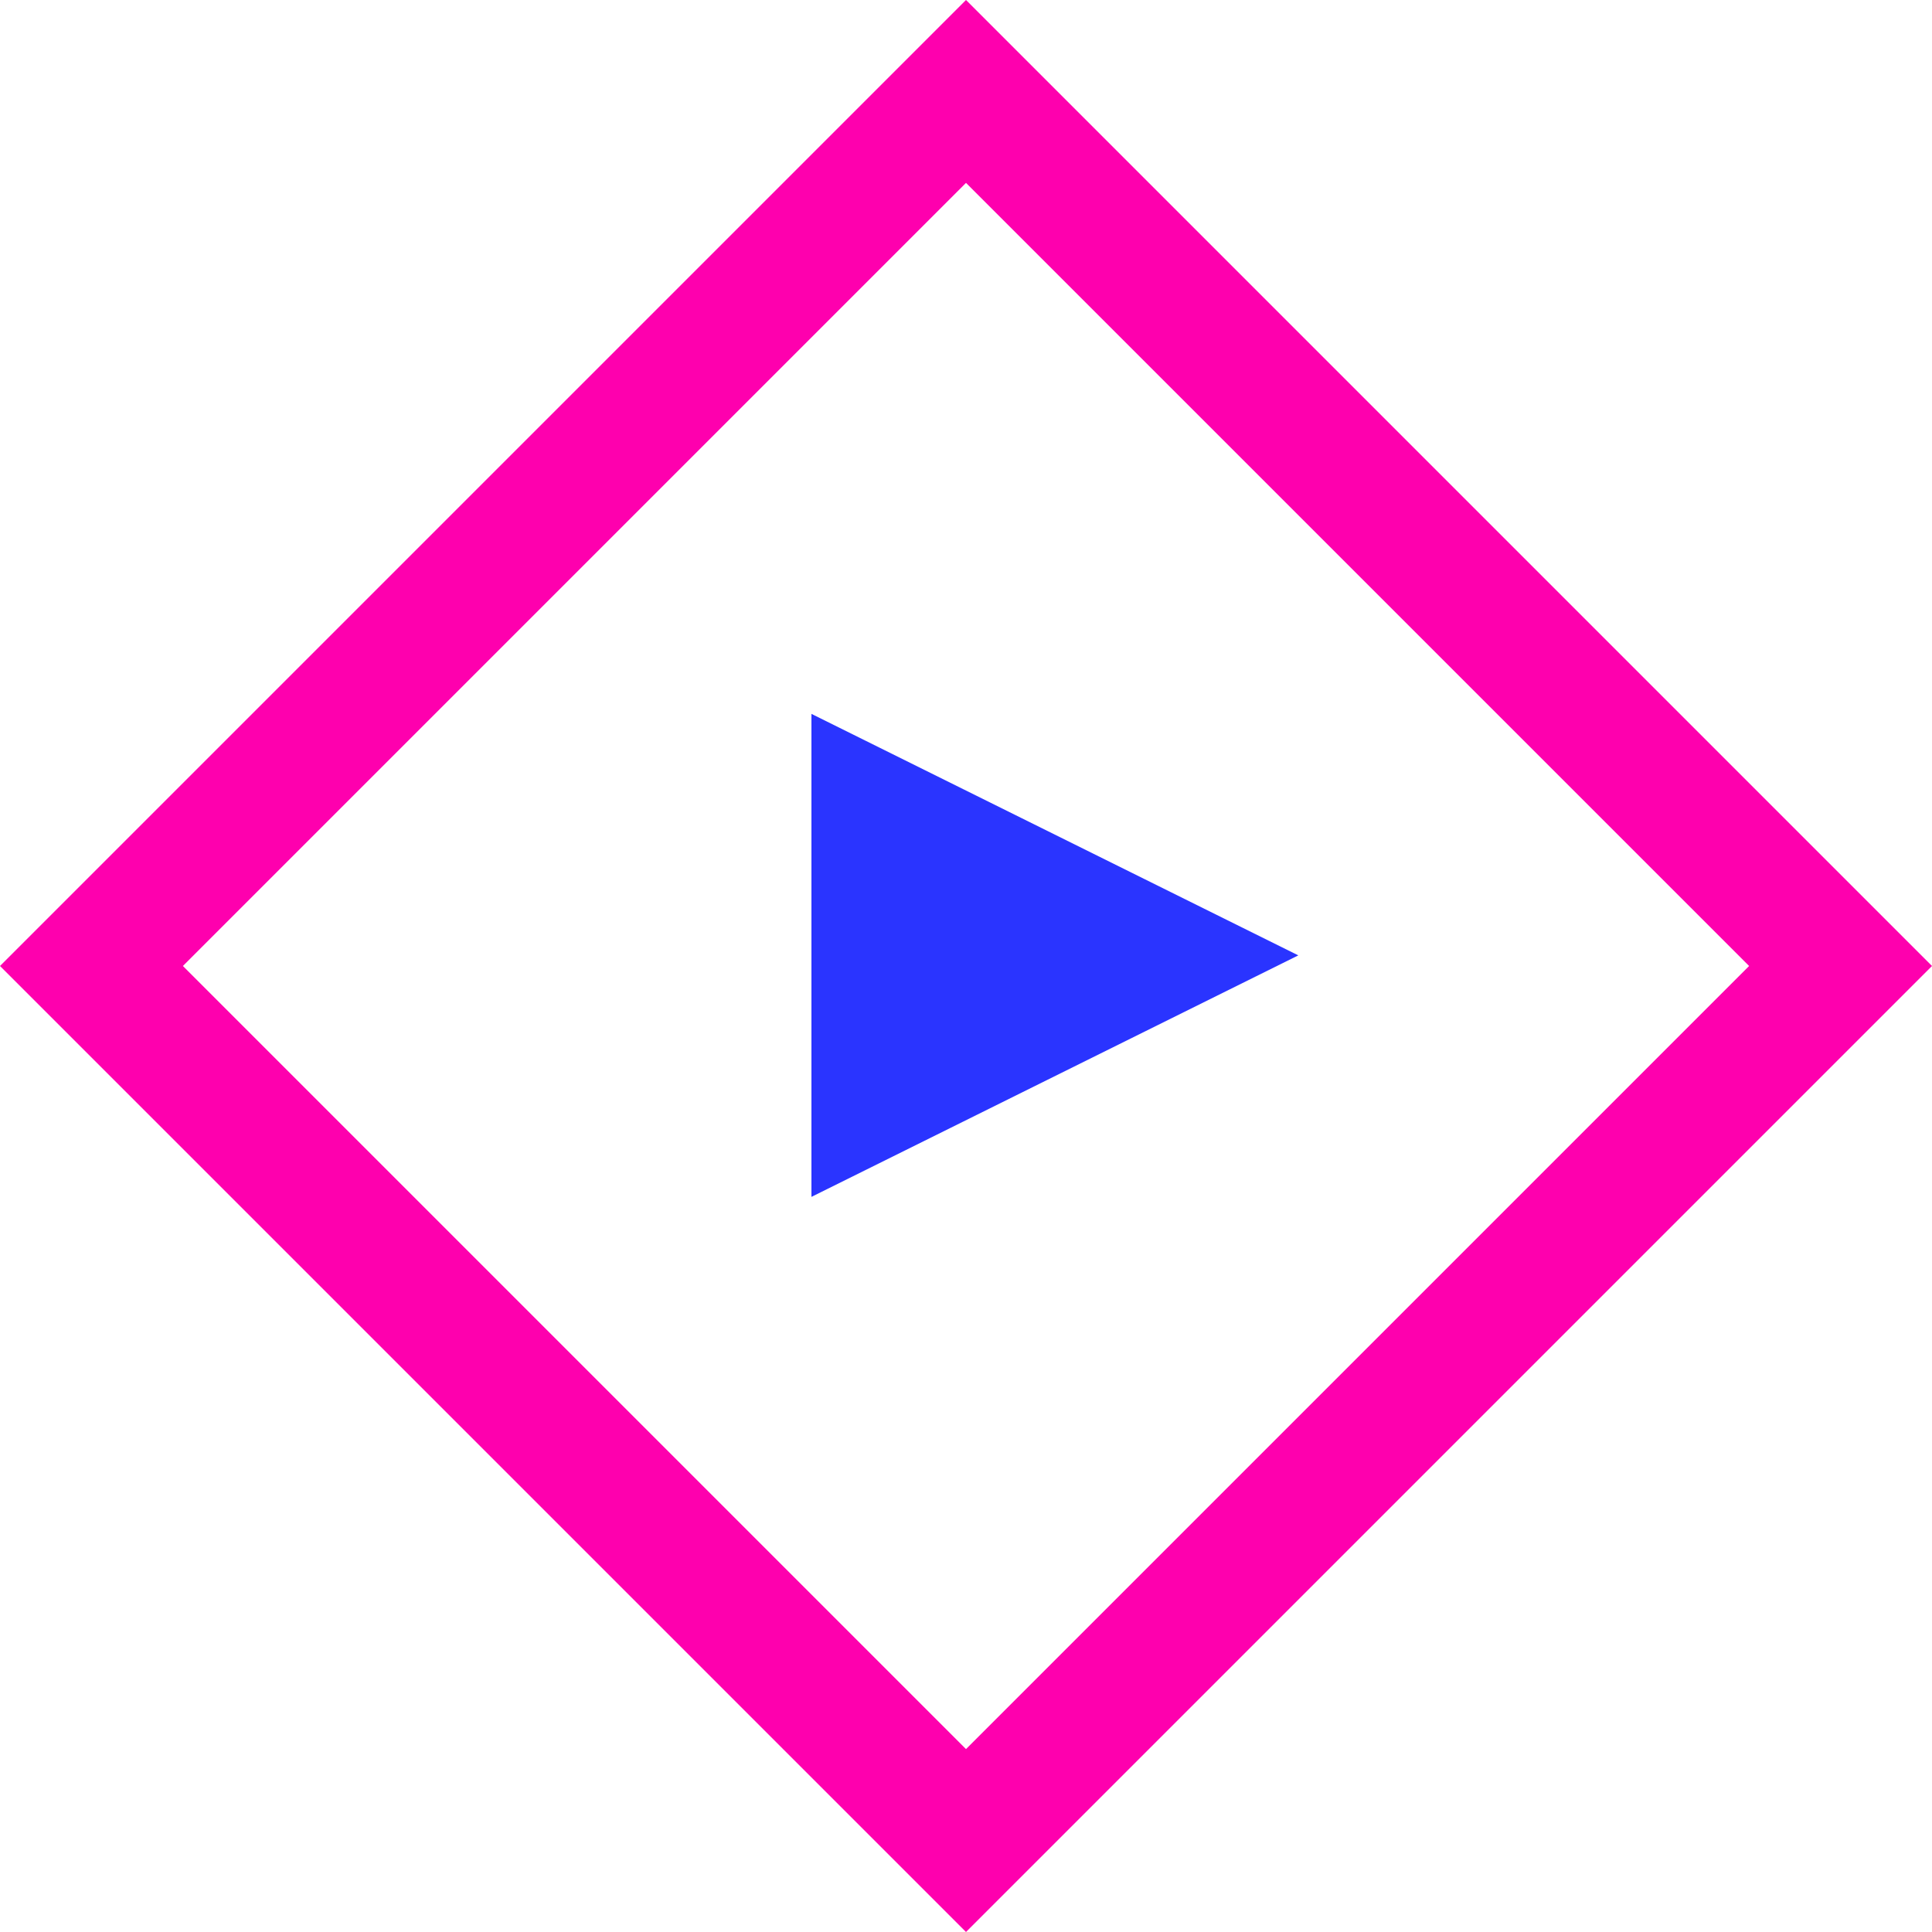 <svg id="video" xmlns="http://www.w3.org/2000/svg" viewBox="0 0 60 60"><defs><style>.cls-1{fill:#2a34ff;}.cls-2{fill:#fe00ae;fill-rule:evenodd;}</style></defs><title>VIDEO</title><path class="cls-1" d="M25.2,22.17v15l15.12-7.5Z"/><path class="cls-2" d="M0,30,30,0,60,30,30,60ZM30,5.68,5.68,30,30,54.32,54.32,30Z"/></svg>